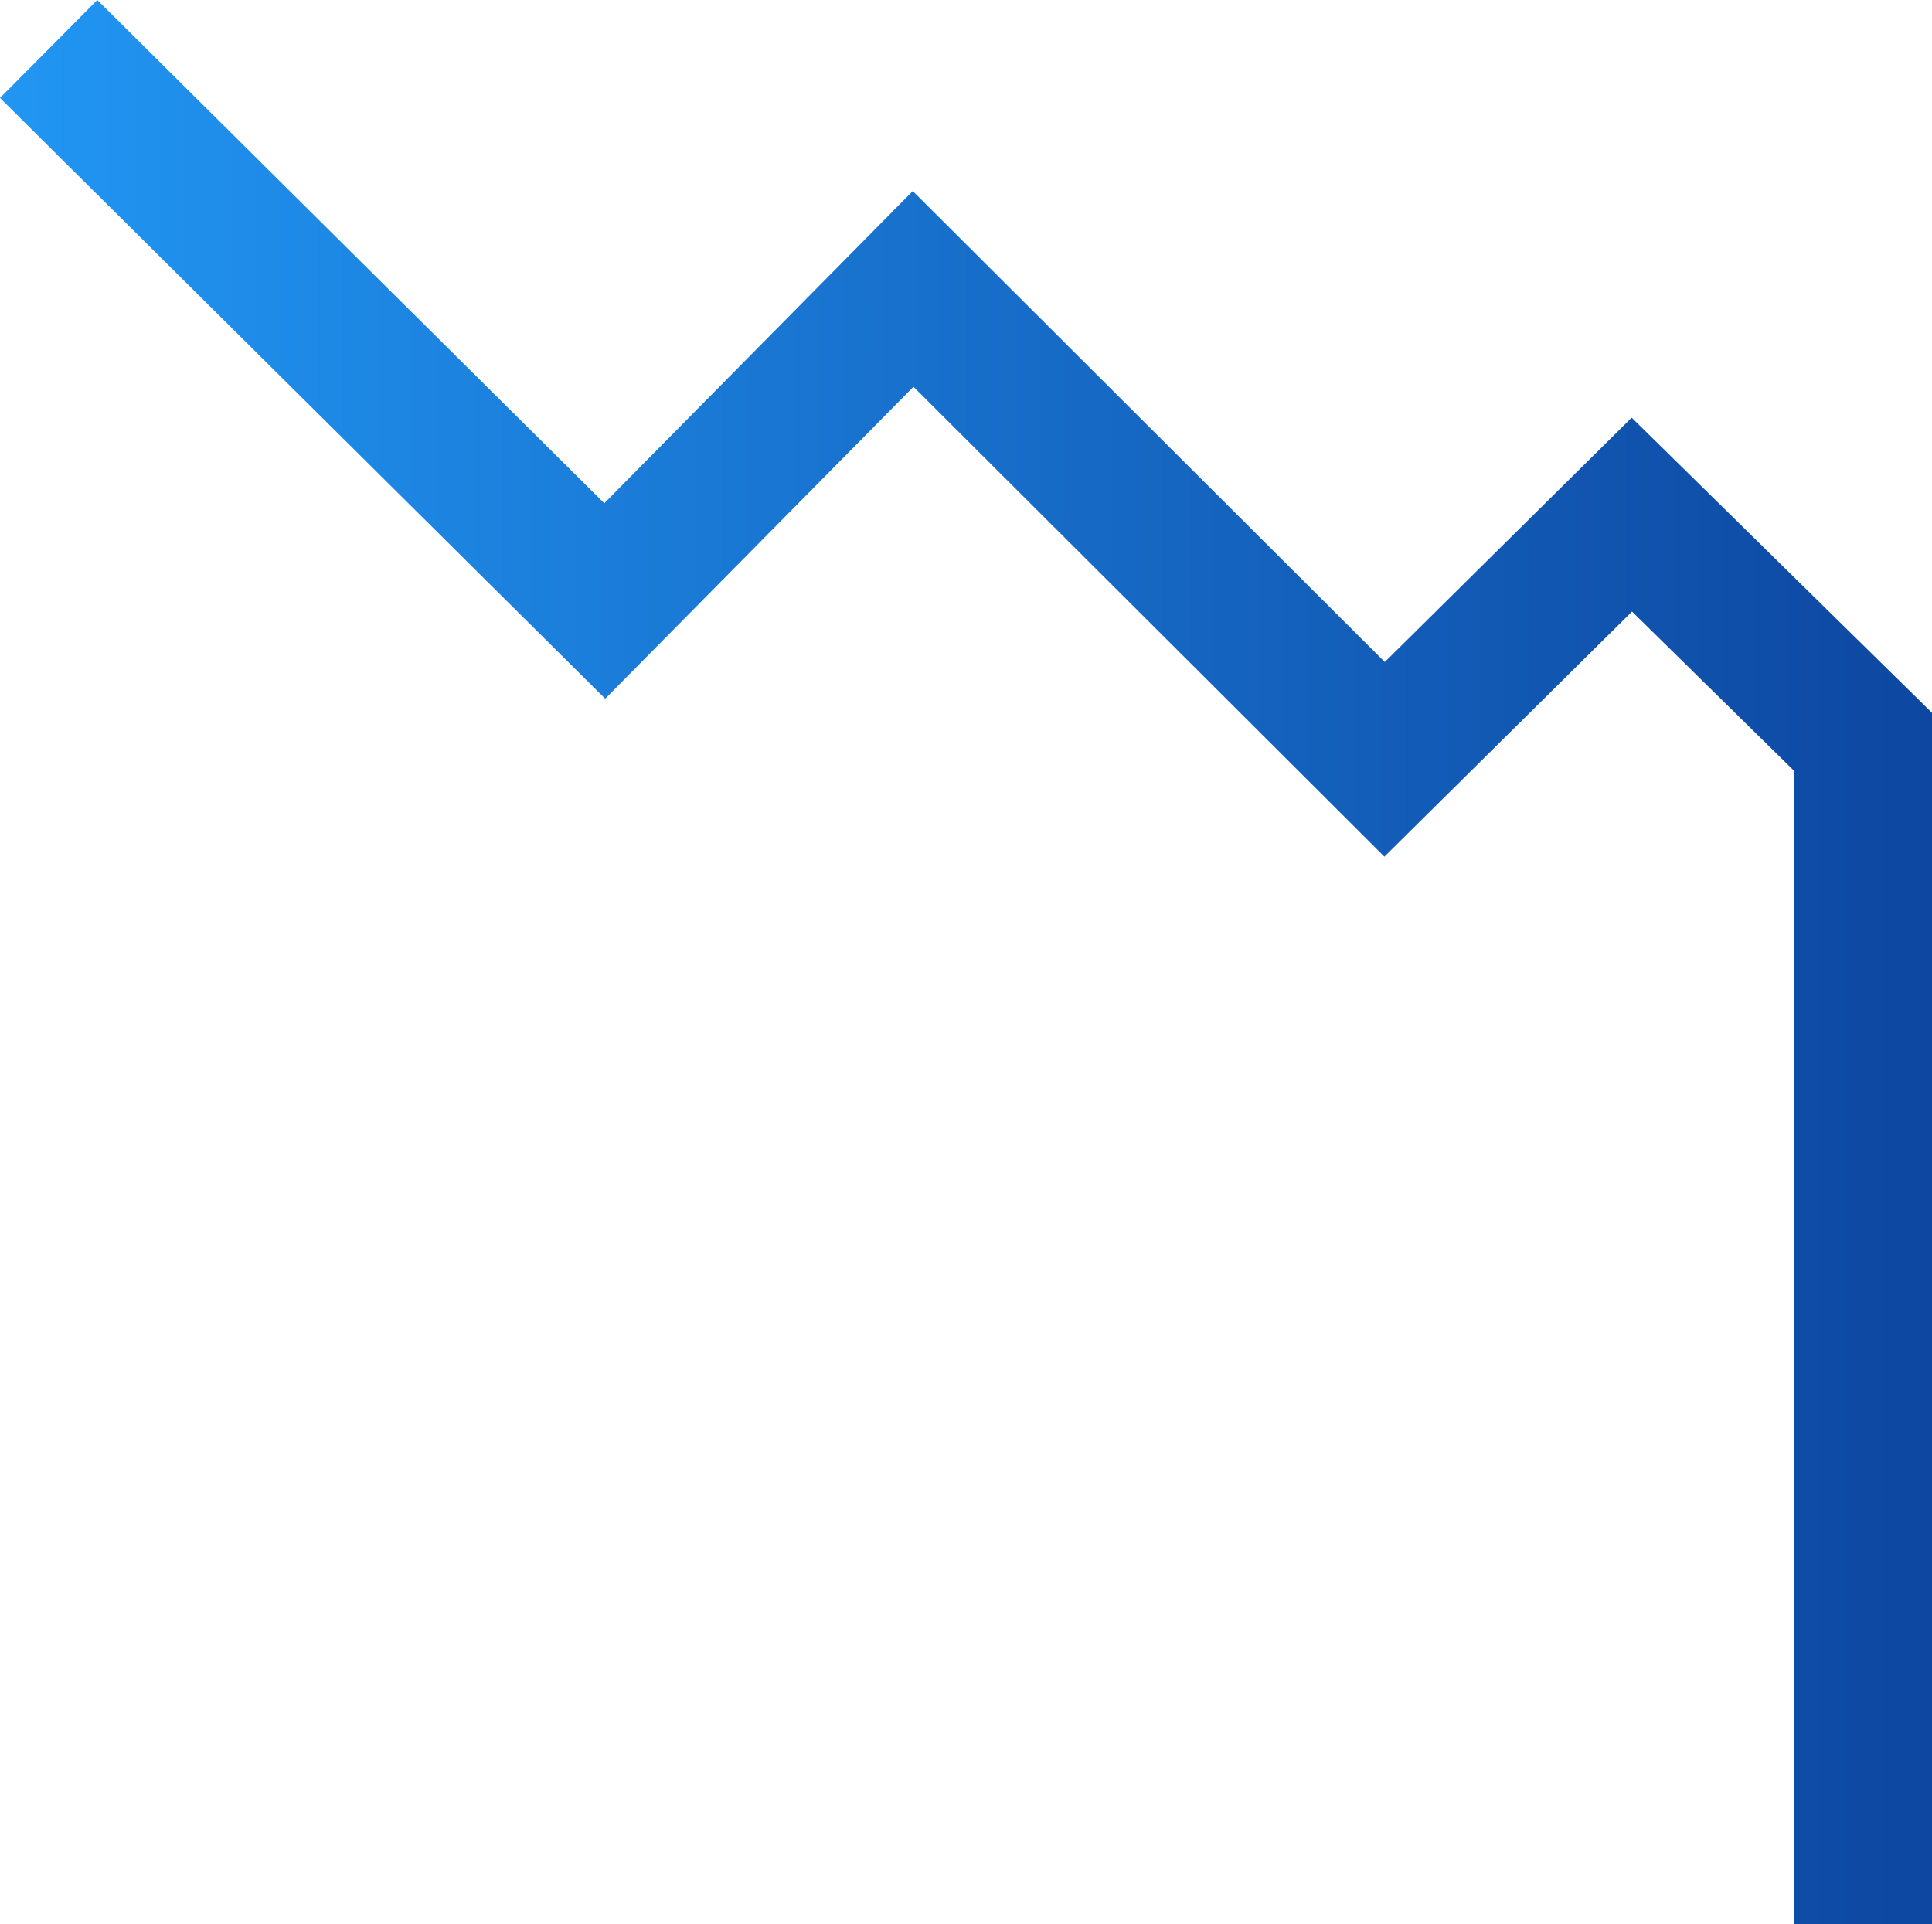 <!-- Generator: Adobe Illustrator 19.0.0, SVG Export Plug-In  -->
<svg version="1.1"
	 xmlns="http://www.w3.org/2000/svg" xmlns:xlink="http://www.w3.org/1999/xlink" xmlns:a="http://ns.adobe.com/AdobeSVGViewerExtensions/3.0/"
	 x="0px" y="0px" width="41.982px" height="41.815px" viewBox="0 0 41.982 41.815"
	 style="enable-background:new 0 0 41.982 41.815;" xml:space="preserve">
<style type="text/css">
	.st0{fill:none;stroke:url(#XMLID_16_);stroke-width:3;stroke-miterlimit:10;}
	.st1{fill:none;stroke:url(#XMLID_17_);stroke-width:3;stroke-miterlimit:10;}
</style>
<defs>
</defs>
<linearGradient id="XMLID_16_" gradientUnits="userSpaceOnUse" x1="0" y1="20.907" x2="41.982" y2="20.907">
	<stop  offset="0" style="stop-color:#2196F3"/>
	<stop  offset="1" style="stop-color:#0D47A1"/>
</linearGradient>
<polyline id="XMLID_15_" class="st0" points="1.057,1.065 13.141,13.061 19.842,6.279 30.087,16.502 35.46,11.184 
	40.482,16.12 40.482,41.815 "/>
</svg>
